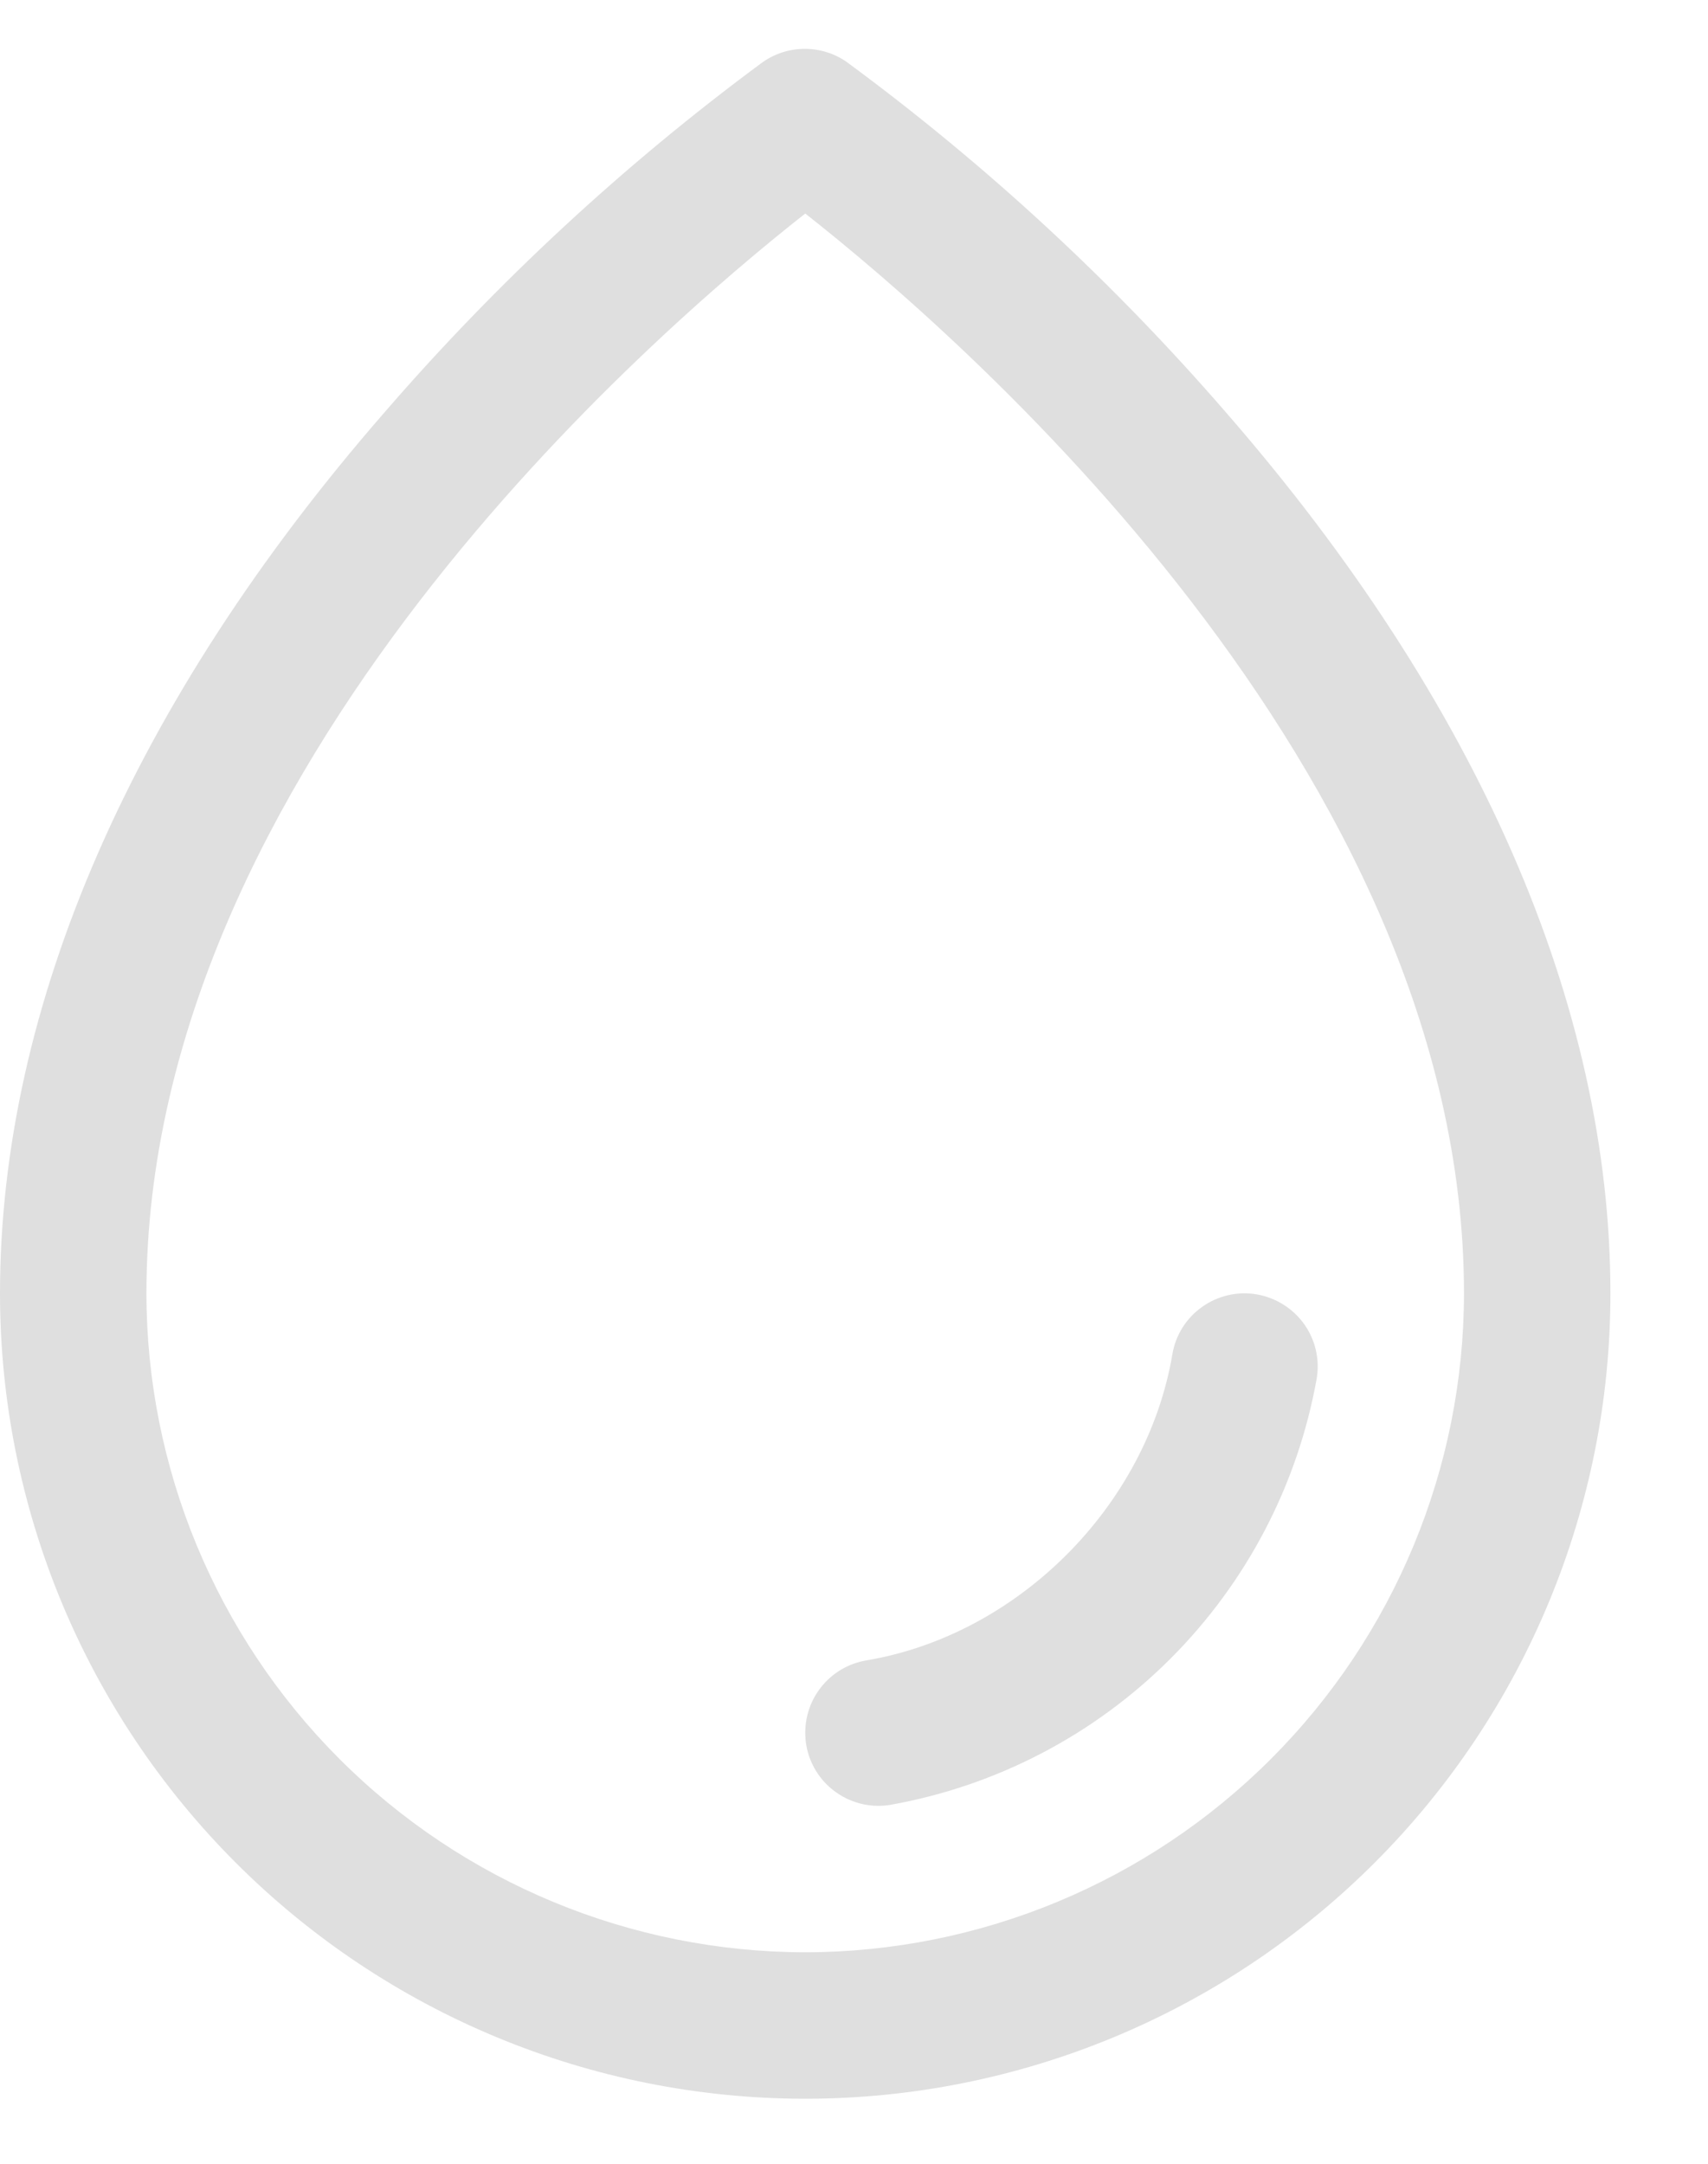 <svg width="15" height="19" viewBox="0 0 15 19" fill="none" xmlns="http://www.w3.org/2000/svg">
<path d="M10.768 3.623C9.775 2.476 8.658 1.444 7.437 0.545C7.329 0.469 7.2 0.429 7.068 0.429C6.936 0.429 6.808 0.469 6.699 0.545C5.481 1.444 4.366 2.477 3.375 3.623C1.166 6.16 0 8.834 0 11.357C0 13.233 0.745 15.031 2.071 16.357C3.397 17.683 5.196 18.429 7.072 18.429C8.947 18.429 10.746 17.683 12.072 16.357C13.398 15.031 14.143 13.233 14.143 11.357C14.143 8.834 12.977 6.16 10.768 3.623ZM7.072 17.143C5.538 17.141 4.067 16.531 2.982 15.446C1.898 14.362 1.287 12.891 1.286 11.357C1.286 6.758 5.743 2.919 7.072 1.875C8.4 2.919 12.857 6.757 12.857 11.357C12.856 12.891 12.245 14.362 11.161 15.446C10.076 16.531 8.605 17.141 7.072 17.143ZM11.563 12.108C11.396 13.039 10.948 13.896 10.279 14.565C9.61 15.234 8.752 15.682 7.821 15.848C7.786 15.854 7.75 15.857 7.714 15.857C7.553 15.857 7.398 15.796 7.279 15.687C7.16 15.578 7.087 15.428 7.074 15.268C7.061 15.107 7.108 14.947 7.207 14.82C7.306 14.692 7.449 14.607 7.608 14.58C8.94 14.356 10.07 13.226 10.296 11.892C10.324 11.724 10.418 11.574 10.557 11.476C10.696 11.377 10.869 11.337 11.037 11.366C11.205 11.395 11.355 11.489 11.454 11.628C11.553 11.767 11.592 11.94 11.563 12.108H11.563Z" fill="#DFDFDF"/>
</svg>
